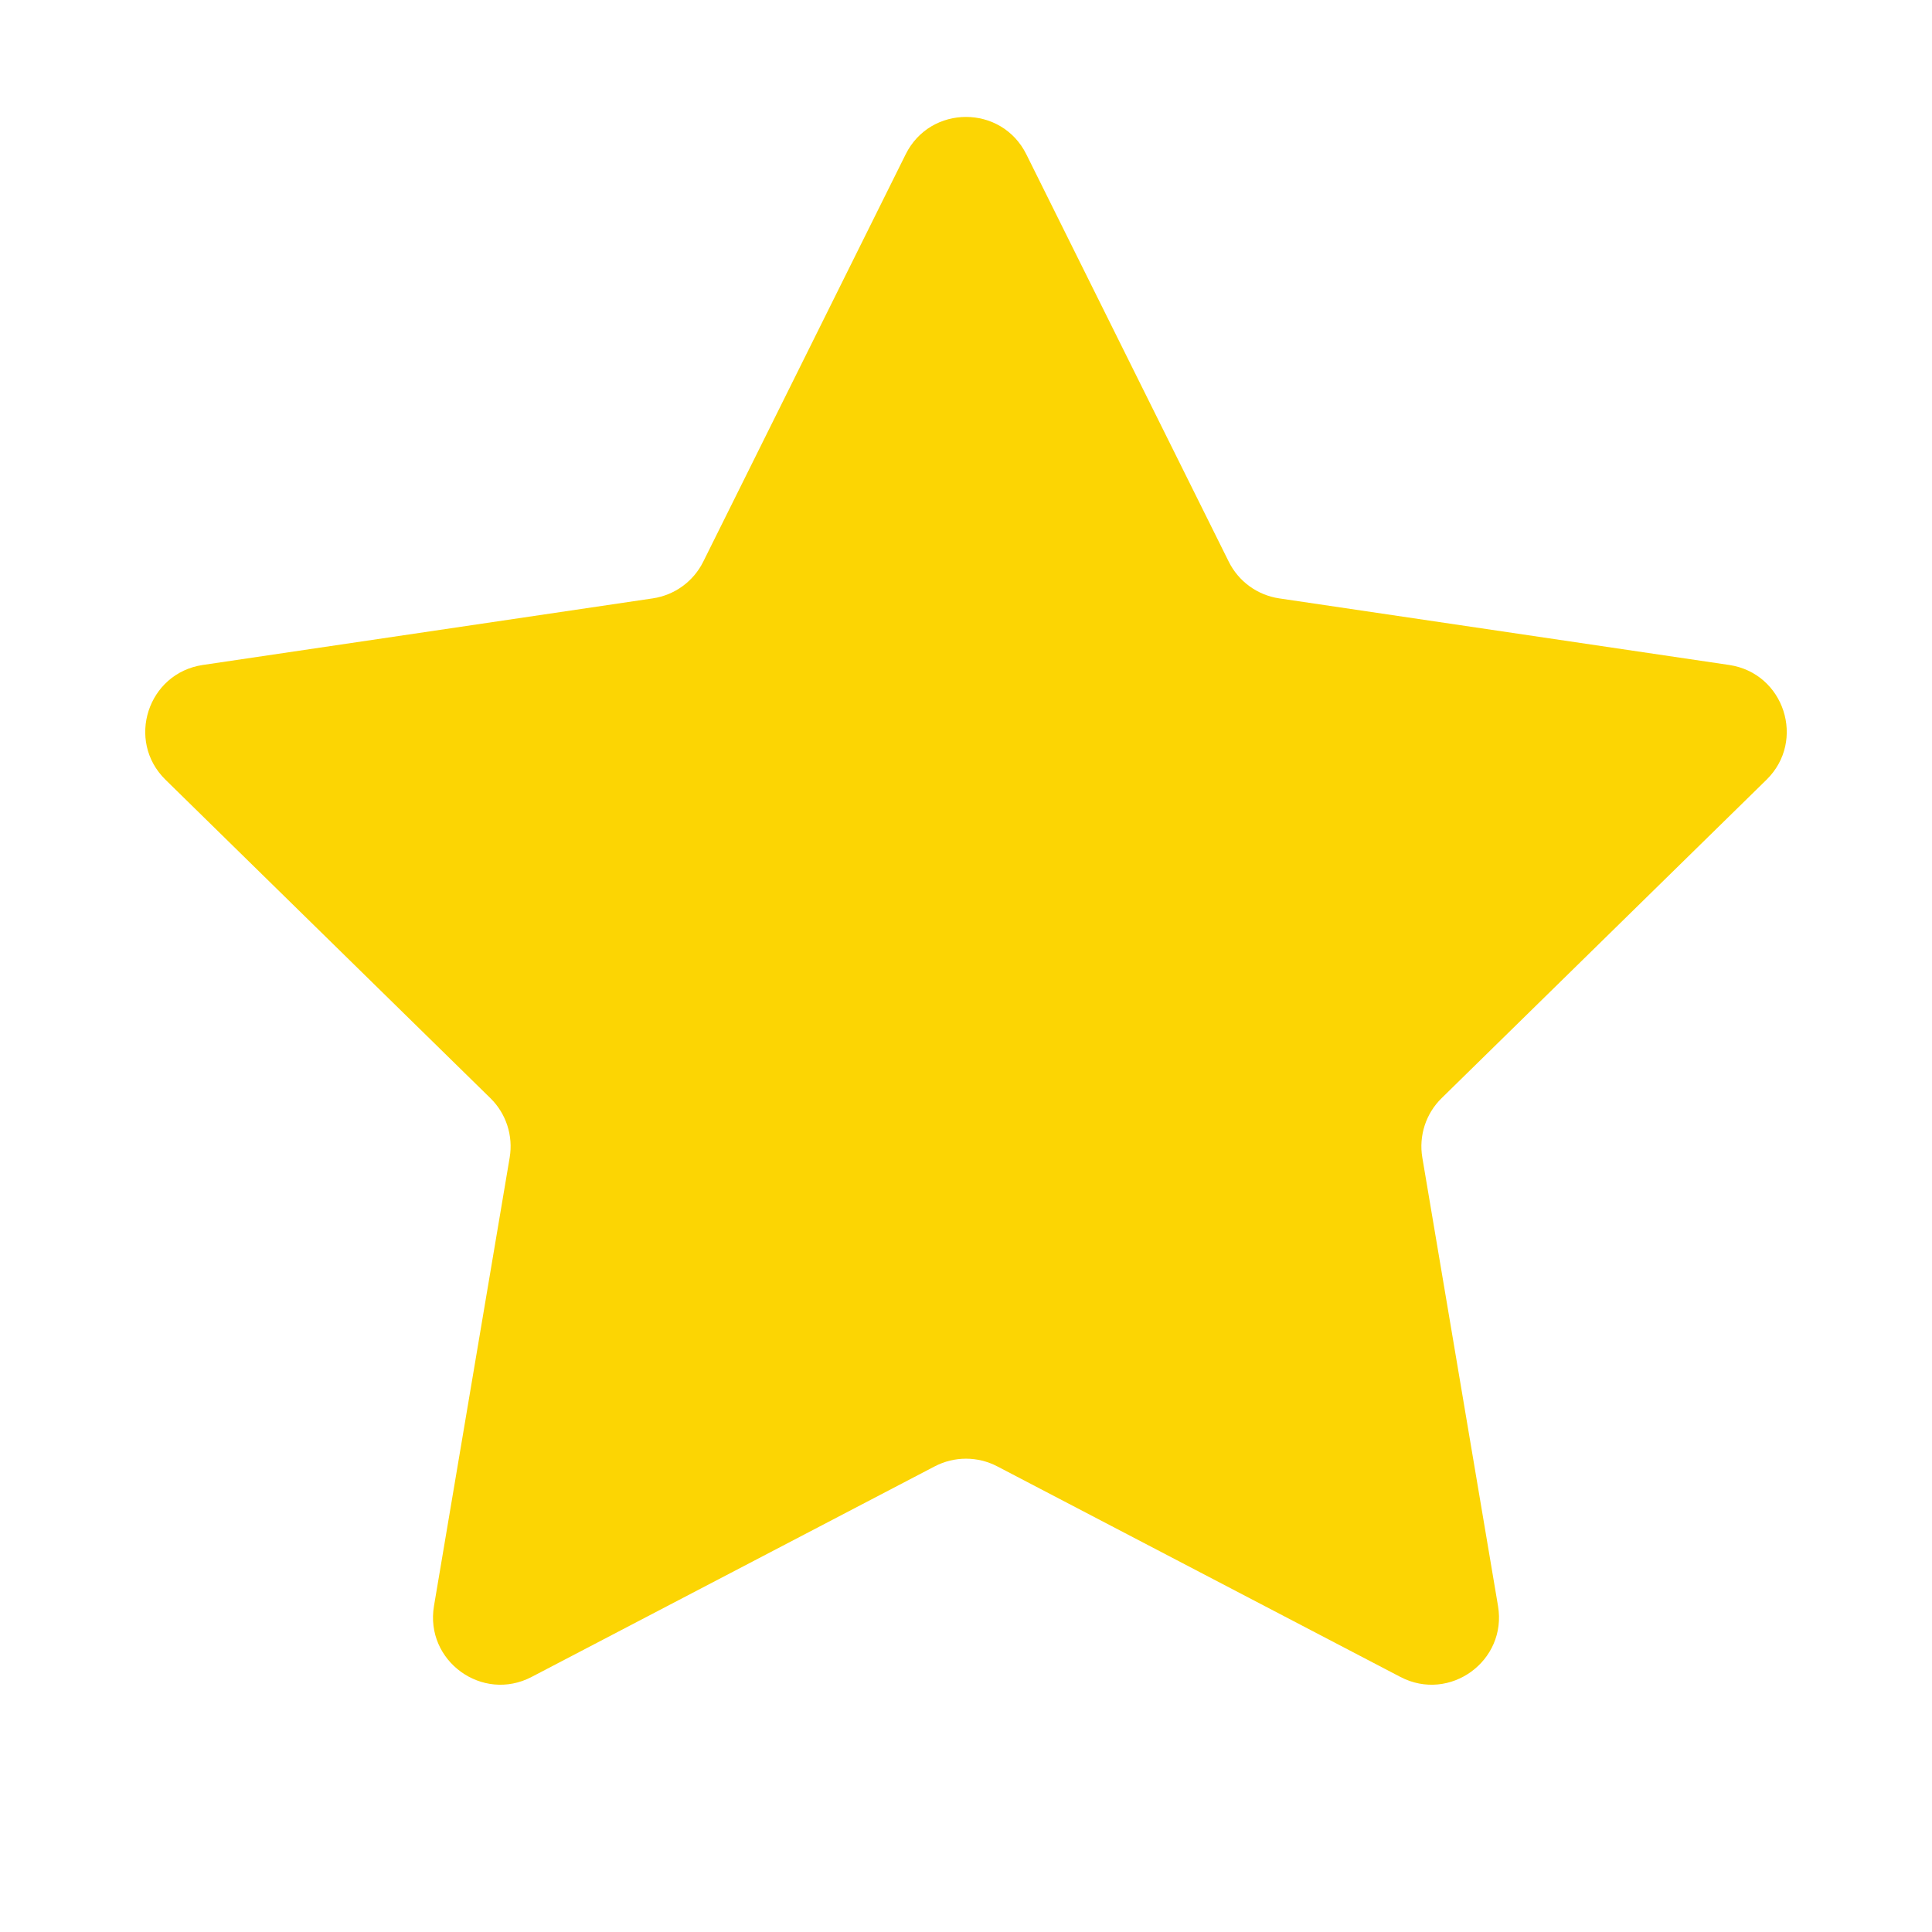<svg width="43" height="43" viewBox="0 0 43 43" fill="none" xmlns="http://www.w3.org/2000/svg">
<path d="M20.157 3.435C20.708 2.325 22.292 2.325 22.843 3.435L27.348 12.501C27.566 12.941 27.986 13.246 28.471 13.318L38.486 14.8C39.712 14.982 40.201 16.488 39.316 17.355L32.086 24.441C31.735 24.784 31.575 25.278 31.656 25.762L33.341 35.744C33.547 36.966 32.266 37.897 31.168 37.323L22.195 32.636C21.759 32.409 21.241 32.409 20.805 32.636L11.832 37.323C10.734 37.897 9.453 36.966 9.659 35.744L11.344 25.762C11.425 25.278 11.265 24.784 10.914 24.441L3.684 17.355C2.799 16.488 3.288 14.982 4.514 14.8L14.528 13.318C15.014 13.246 15.434 12.941 15.652 12.501L20.157 3.435Z" fill="#FCD503"/>
</svg>
